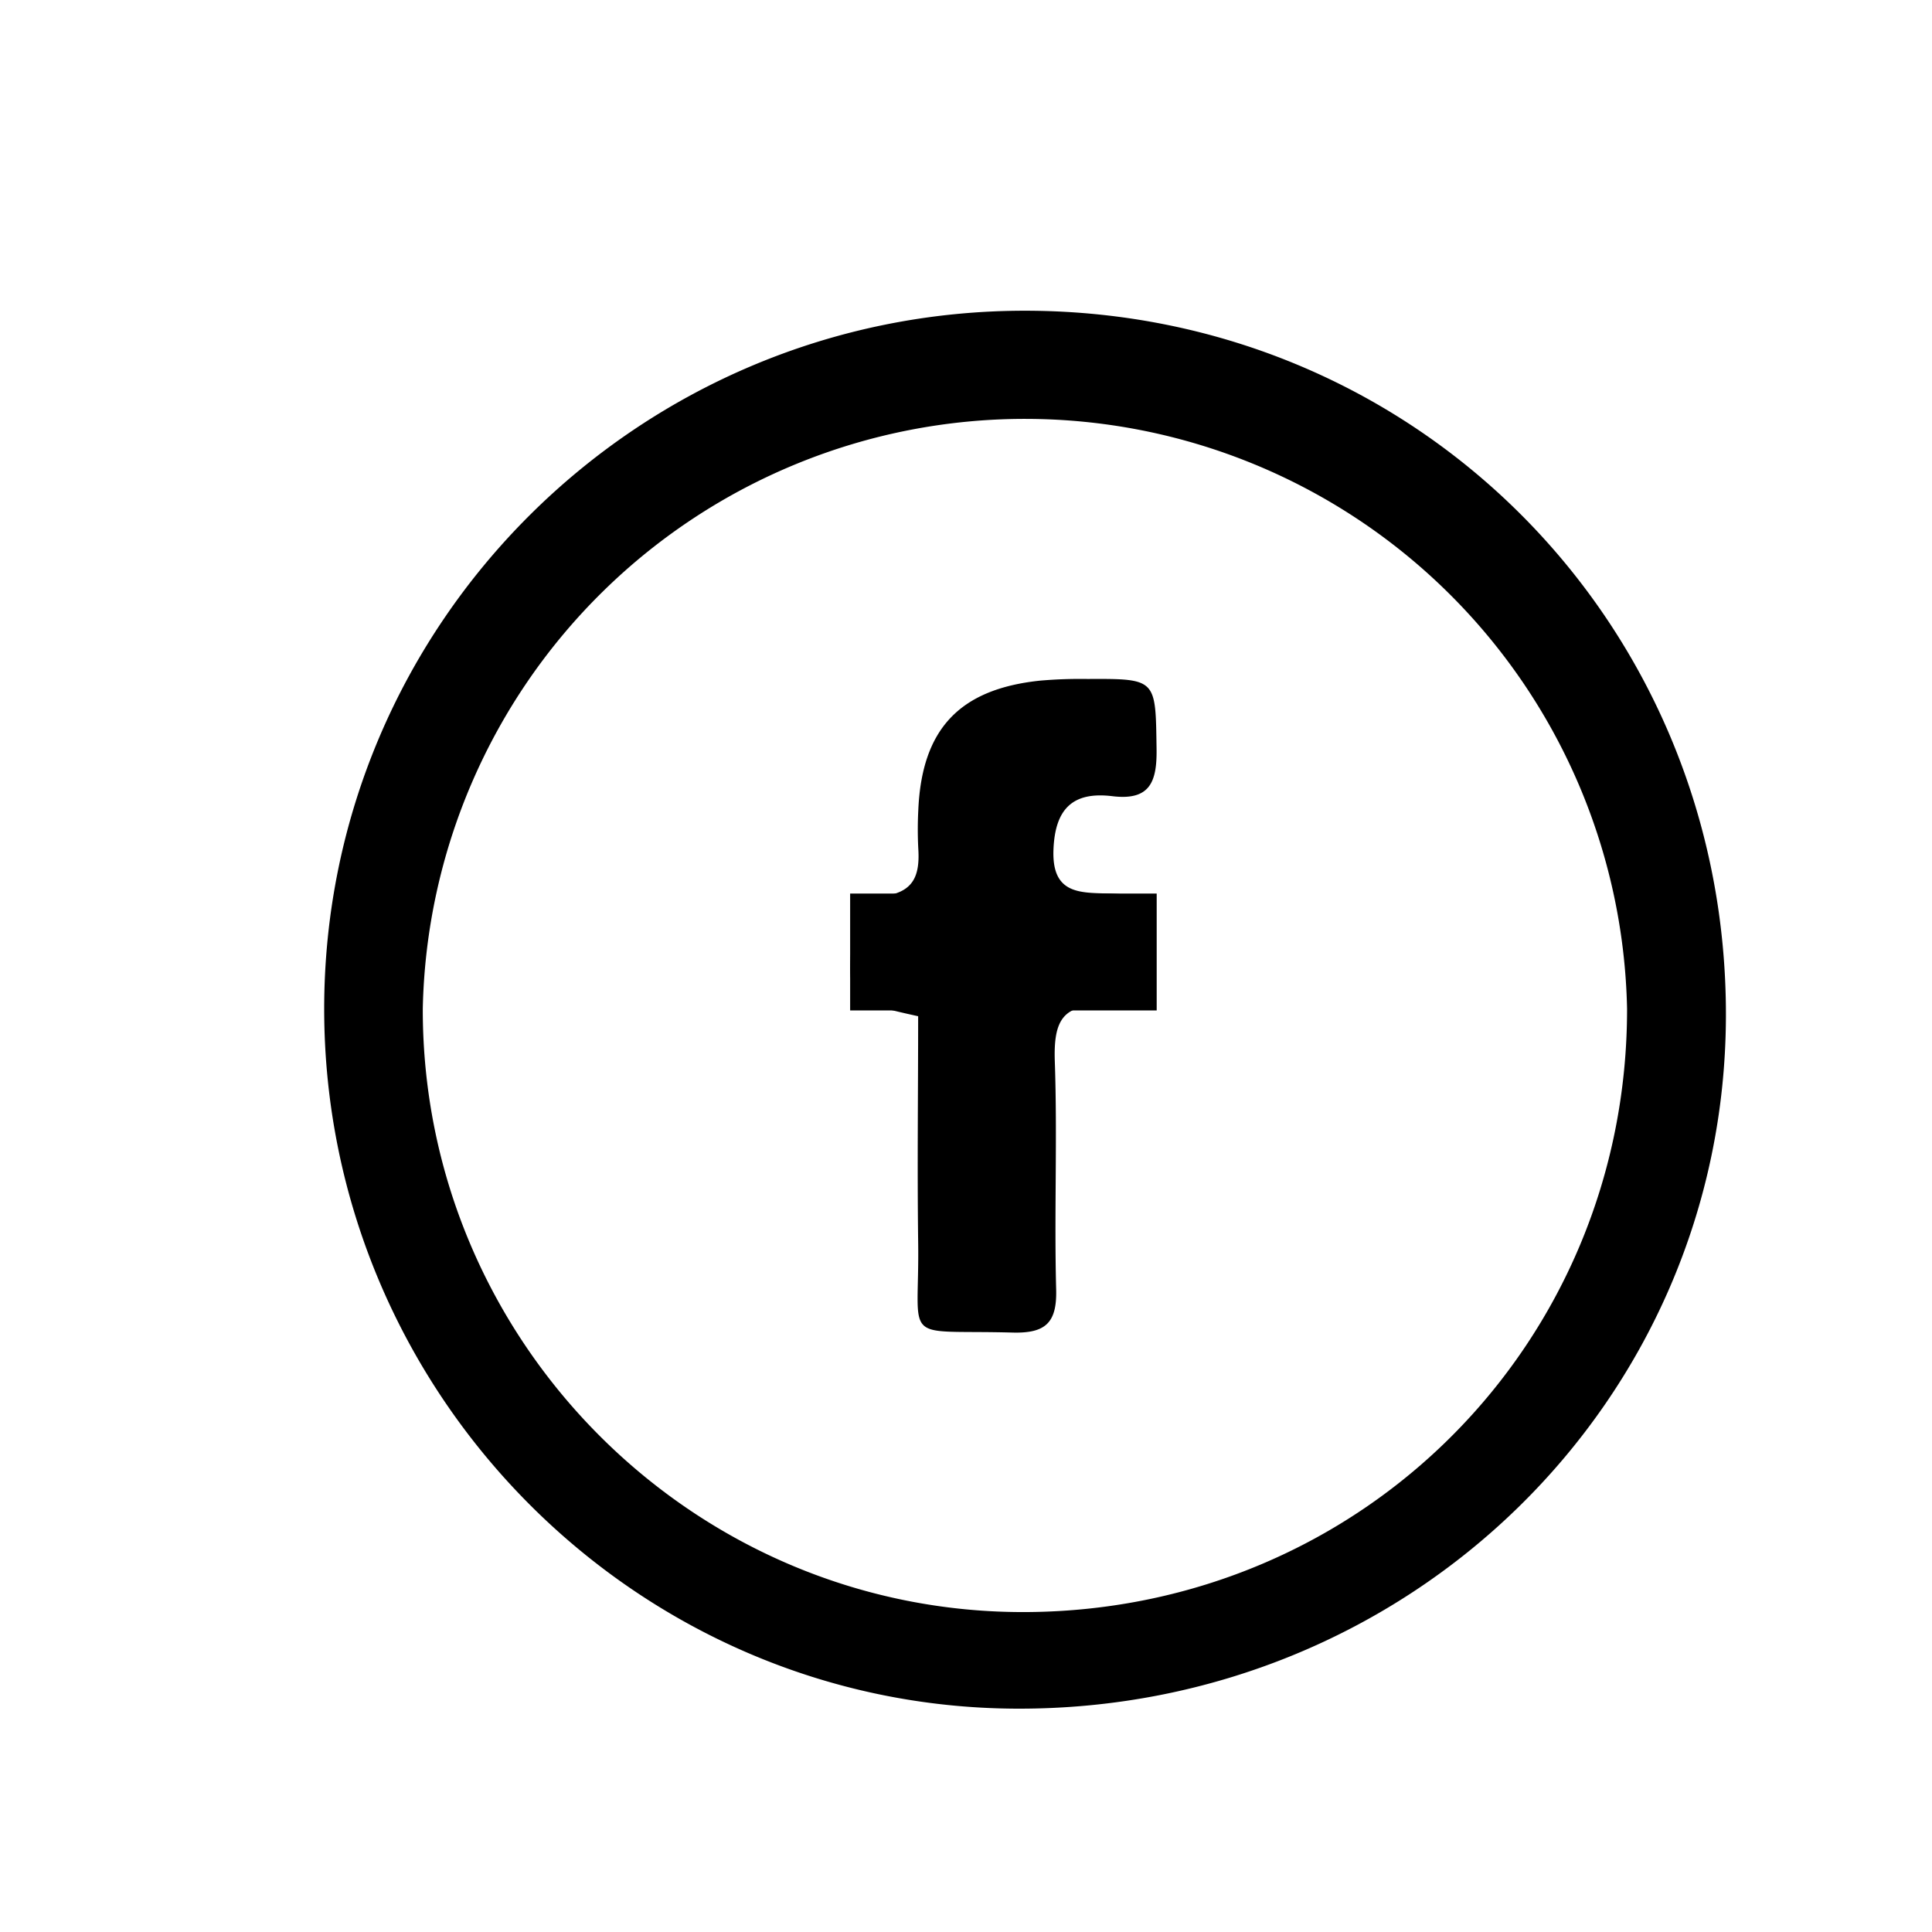 <svg id="Calque_1" data-name="Calque 1" xmlns="http://www.w3.org/2000/svg" viewBox="0 0 300 300"><defs><style>.cls-1{fill:#000;}</style></defs><title>Facebook_Plan de travail 1</title><path class="cls-1" d="M159.42,48.25C220.16,48.4,268.22,97,268,157.92c-.22,59.77-49.2,107.57-110.06,107.4-59.18-.16-107.51-48.89-107.6-108.5C50.25,96.83,99.21,48.1,159.42,48.25Zm93.23,108.41a93.52,93.52,0,0,0-187-.06c-.1,51.84,42.27,94.12,93.94,93.72C211.57,249.91,252.67,208.56,252.65,156.66Z"/><path class="cls-1" d="M142.57,157.8c-10.91-2.41-11.33-2.75-10.06-13.4.23-2,2.63-5.08,4.25-5.22,5.11-.47,6.1-3.17,5.83-7.42a58.26,58.26,0,0,1,0-5.91c.53-12.6,6.35-18.84,18.9-20.16a72.4,72.4,0,0,1,7.37-.26c10.79-.05,10.57,0,10.73,10.82.08,5.13-1,8.1-6.87,7.38-6.18-.75-8.91,2-9.14,8.35-.25,6.93,4.17,6.63,8.74,6.77,2.12.07,4.24.35,6.68.56-.3,4.7.07,9-1.08,12.83-.57,1.91-4.06,4.42-6,4.21-7-.75-8.34,2.26-8.13,8.46.41,11.79-.1,23.61.21,35.41.14,5.2-1.66,6.84-6.79,6.7-17.64-.48-14.39,2.08-14.64-14.16C142.42,181,142.57,169.28,142.57,157.8Z"/><rect class="cls-1" x="132.01" y="138.75" width="47.6" height="18.15"/></svg>